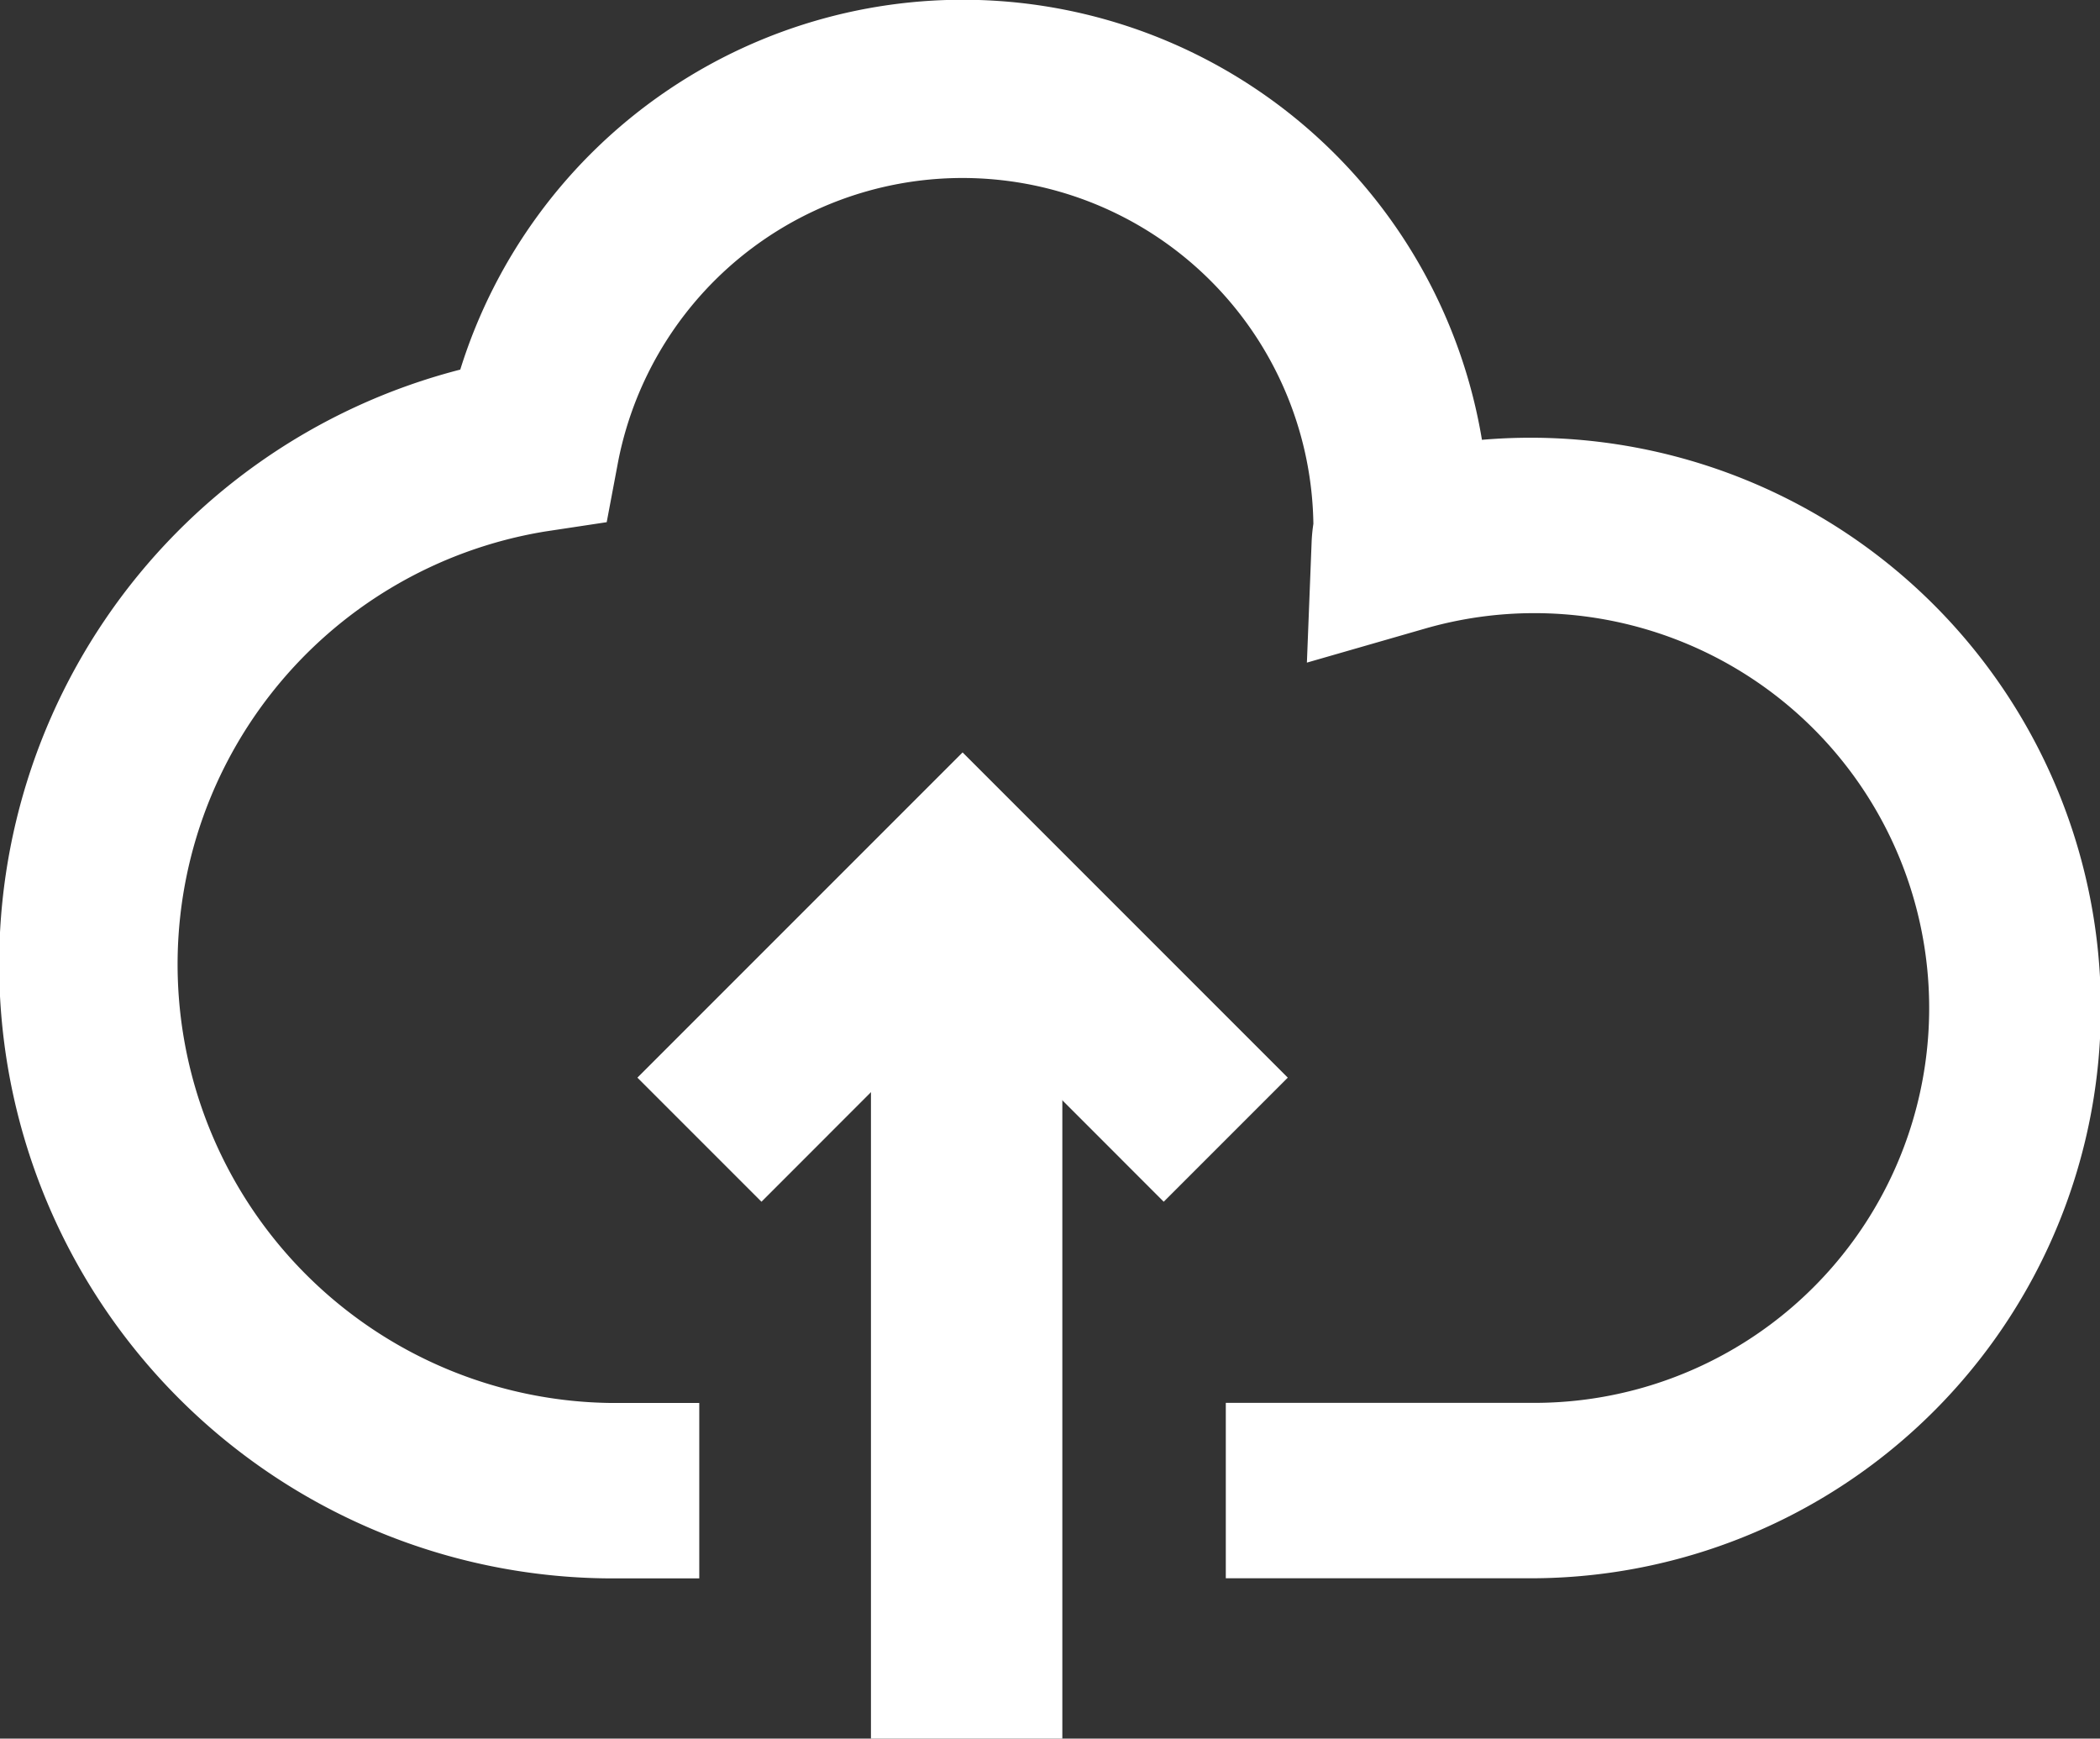 <svg xmlns="http://www.w3.org/2000/svg" width="18.127" height="15.006" viewBox="0 0 18.127 15.006">
  <rect x="0" y="0" width="18.127" height="15.006" fill="#333333" stroke="none"/>
  <g id="_7.Upload" data-name="7.Upload" transform="translate(0 0)">
    <path id="Path_5961" data-name="Path 5961" d="M13.258,15.632h-2.65V14.118h2.65a3.408,3.408,0,1,0-.943-6.679l-1.007.29.041-1.047a1.425,1.425,0,0,1,.015-.151,3.029,3.029,0,0,0-6-.544l-.1.53-.53.08a3.786,3.786,0,0,0,.572,7.522h.757v1.514H5.307A5.3,5.3,0,0,1,4,5.2a4.543,4.543,0,0,1,8.819.606,4.922,4.922,0,1,1,.438,9.826Z" transform="translate(-0.027 -2.01)" fill="#fff"/>
    <path id="Path_5962" data-name="Path 5962" d="M11.836,14.464,10.1,12.727,8.364,14.464,7.293,13.393,10.1,10.586l2.807,2.807Z" transform="translate(-1.791 -4.092)" fill="#fff"/>
    <rect id="Rectangle_2228" data-name="Rectangle 2228" width="1.652" height="7.434" transform="translate(7.518 7.573)" fill="#fff"/>
  </g>
</svg>

